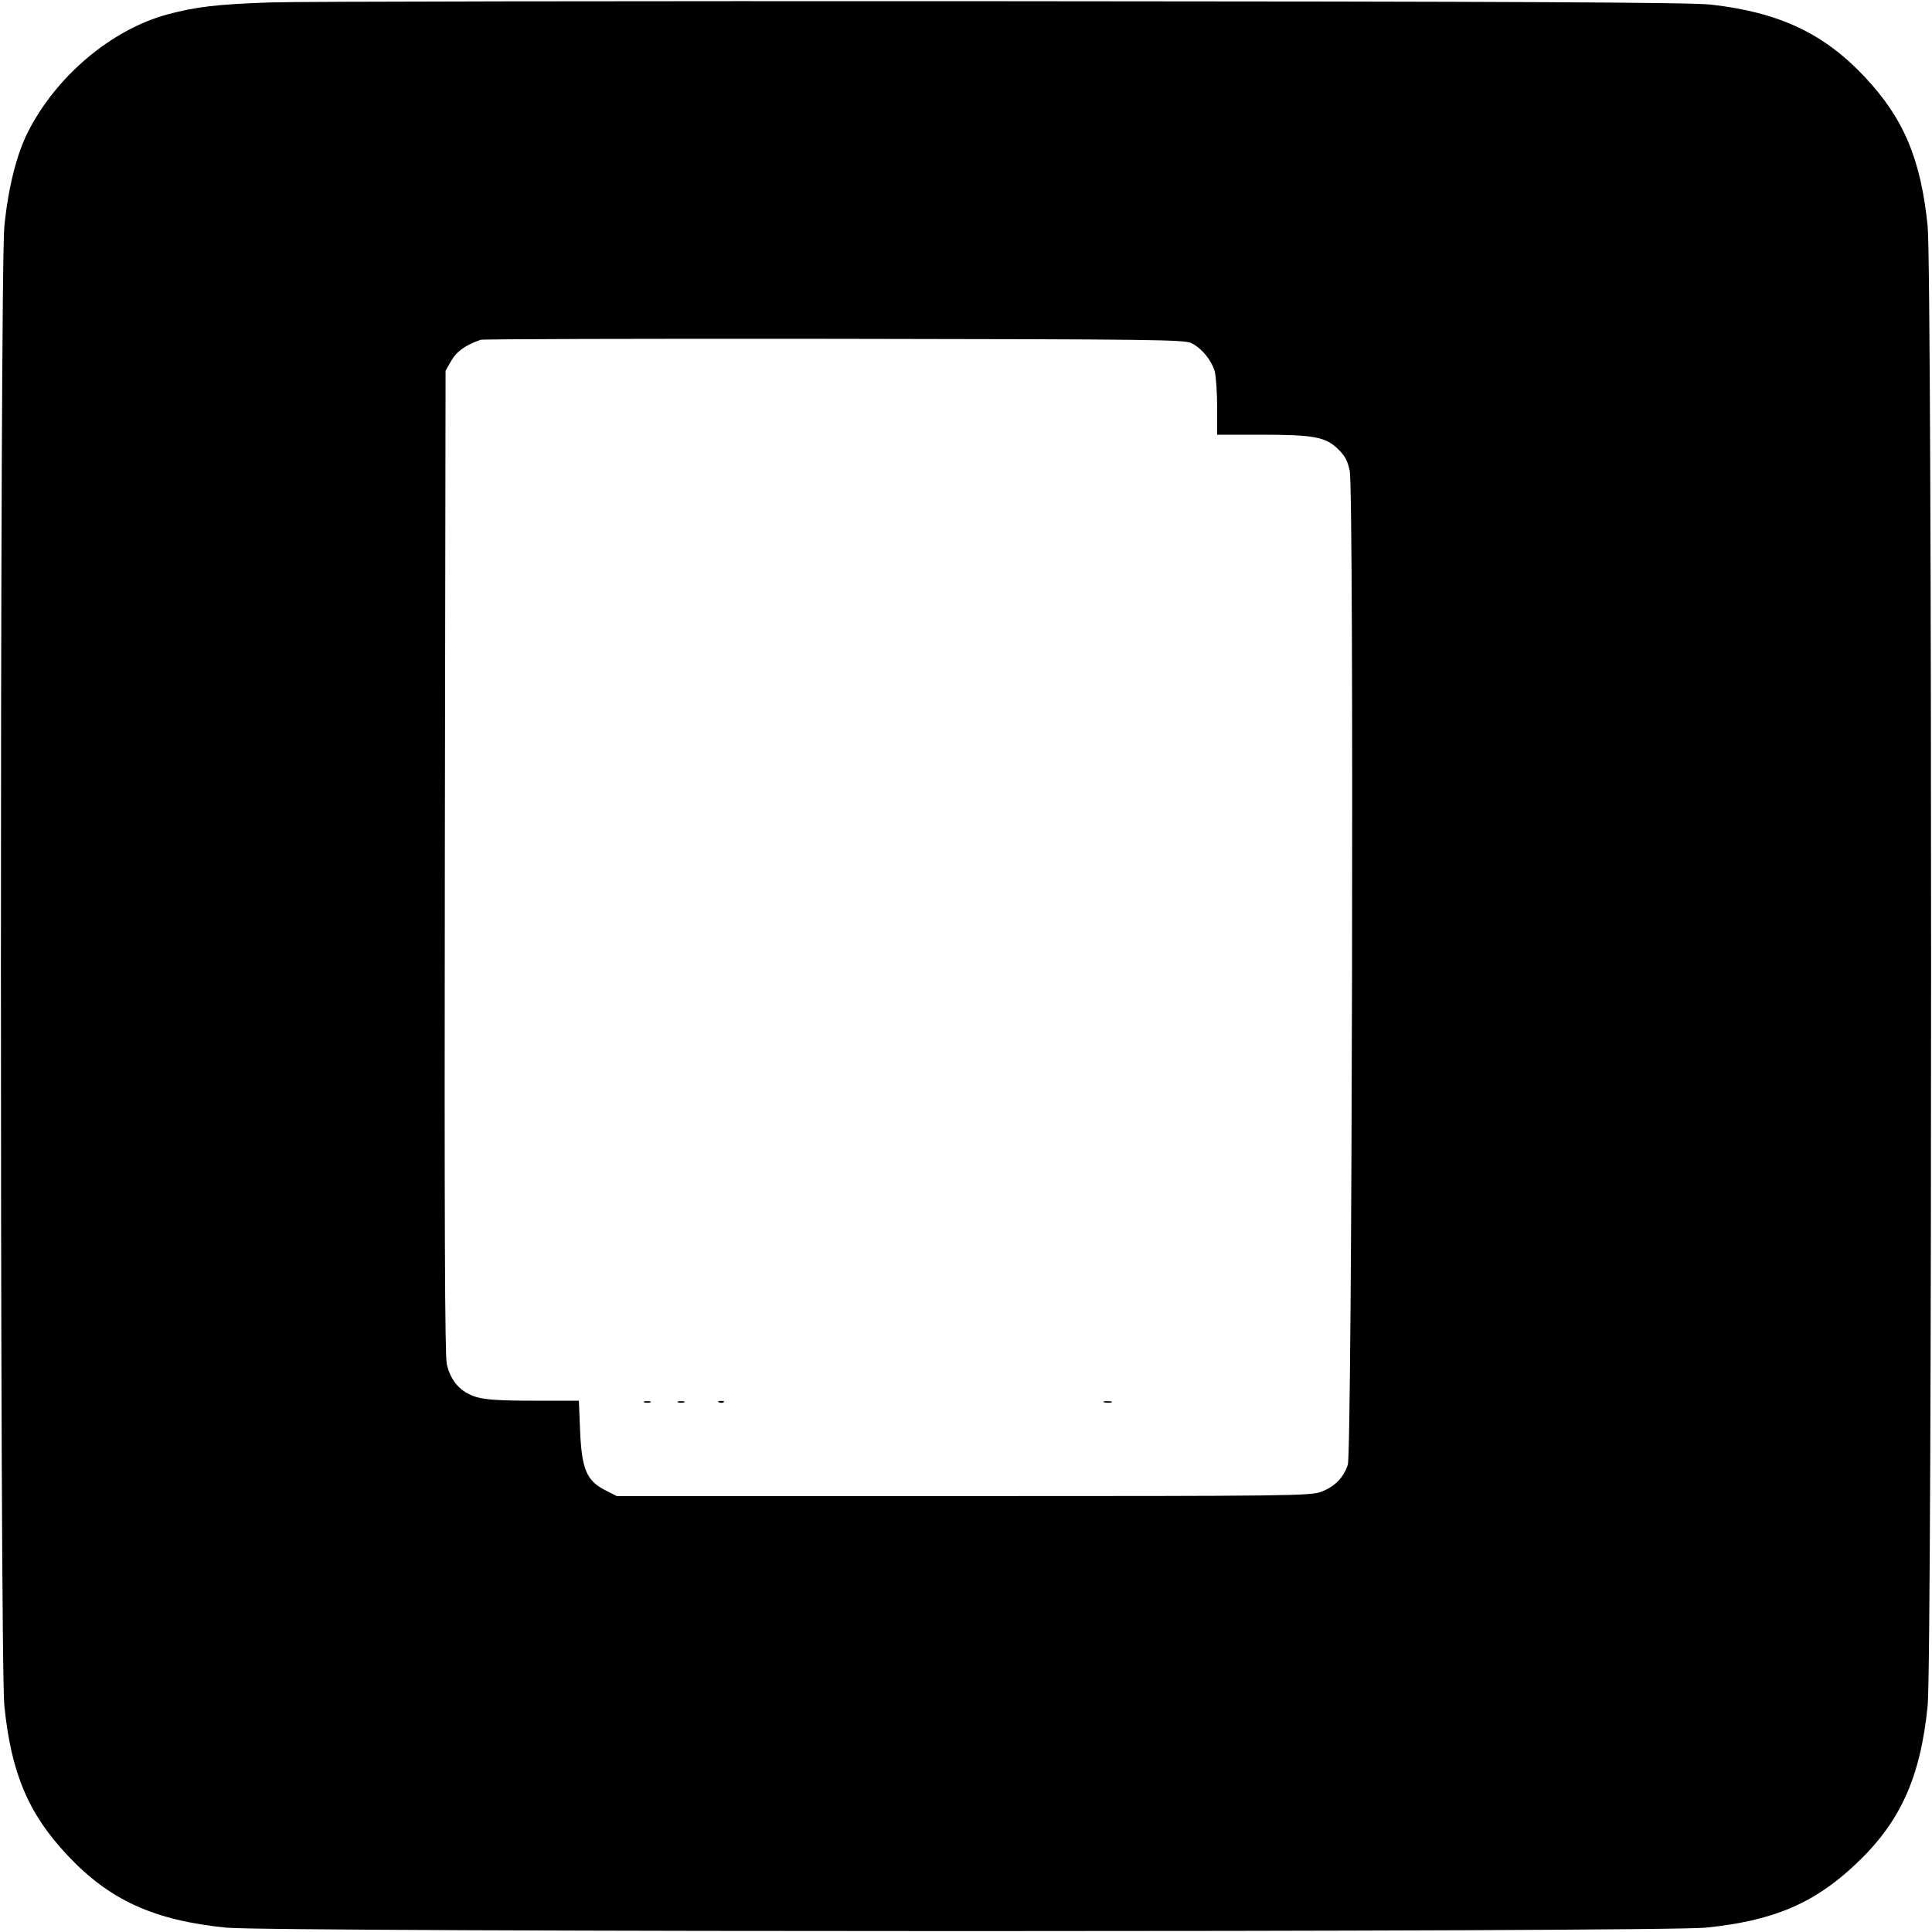 <?xml version="1.0" standalone="no"?>
<!DOCTYPE svg PUBLIC "-//W3C//DTD SVG 20010904//EN"
 "http://www.w3.org/TR/2001/REC-SVG-20010904/DTD/svg10.dtd">
<svg version="1.0" xmlns="http://www.w3.org/2000/svg"
 width="800pt" height="800pt" viewBox="0 0 800 800"
 preserveAspectRatio="xMidYMid meet">
<g transform="translate(0,800) scale(0.1,-0.1)"
fill="#000000" stroke="none">
<path d="M1120 7990 c-226 -8 -308 -18 -428 -50 -231 -63 -459 -255 -576 -486
-47 -92 -82 -231 -98 -391 -19 -188 -19 -5938 0 -6126 28 -279 100 -448 261
-619 174 -186 359 -270 658 -300 188 -19 5938 -19 6126 0 279 28 448 100 619
261 186 174 270 359 300 658 19 188 19 5938 0 6126 -28 279 -100 448 -261 619
-169 180 -354 267 -637 299 -84 9 -767 13 -2929 14 -1551 1 -2917 -1 -3035 -5z
m3816 -1412 c43 -23 81 -71 94 -116 5 -20 10 -88 10 -149 l0 -113 180 0 c218
0 268 -9 319 -58 30 -29 41 -49 50 -92 18 -86 10 -4061 -8 -4115 -17 -53 -54
-91 -110 -112 -43 -17 -133 -18 -1481 -18 l-1436 0 -49 25 c-76 39 -96 86
-103 245 l-5 125 -187 0 c-137 0 -200 4 -237 15 -66 20 -107 66 -123 137 -8
39 -10 589 -8 2083 l3 2030 24 42 c23 39 57 63 121 86 8 3 668 5 1465 4 1349
-2 1452 -3 1481 -19z"/>
<path d="M2668 2193 c6 -2 18 -2 25 0 6 3 1 5 -13 5 -14 0 -19 -2 -12 -5z"/>
<path d="M2808 2193 c6 -2 18 -2 25 0 6 3 1 5 -13 5 -14 0 -19 -2 -12 -5z"/>
<path d="M2978 2193 c7 -3 16 -2 19 1 4 3 -2 6 -13 5 -11 0 -14 -3 -6 -6z"/>
<path d="M4573 2193 c9 -2 23 -2 30 0 6 3 -1 5 -18 5 -16 0 -22 -2 -12 -5z"/>
</g>
</svg>
